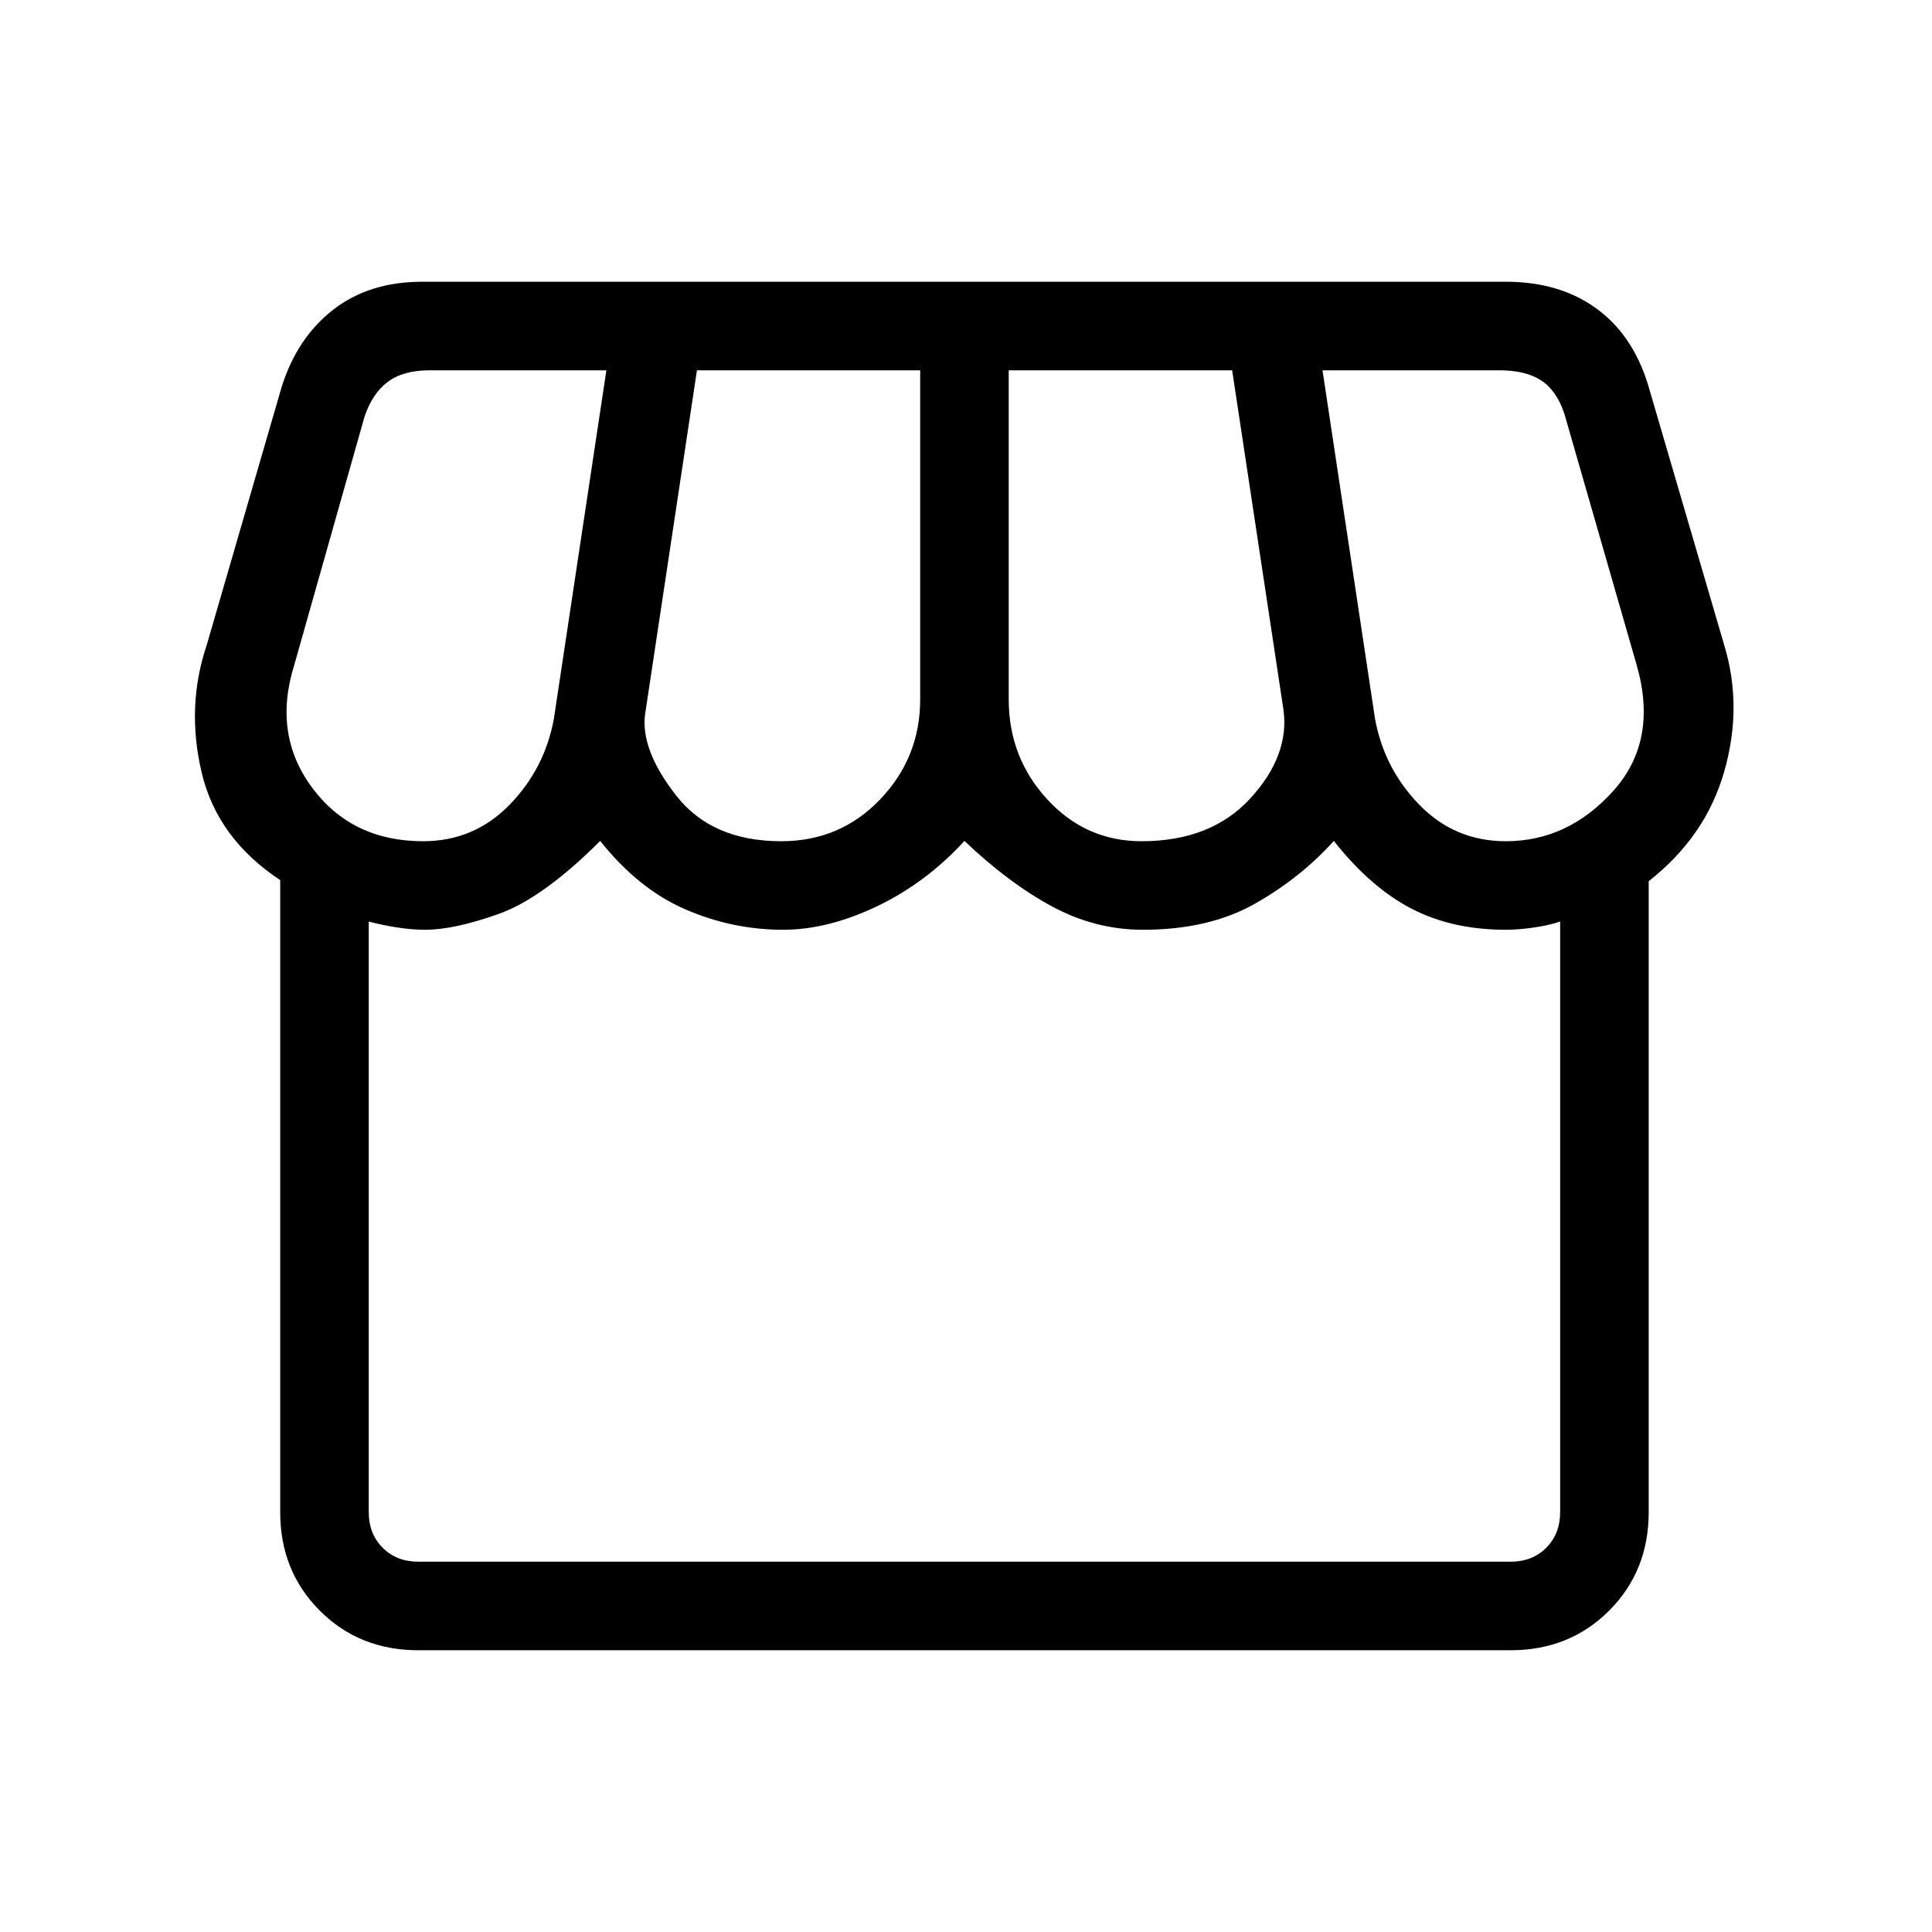 <svg xmlns="http://www.w3.org/2000/svg" height="20" viewBox="0 -960 960 960" width="20"><path d="M207.85-140q-29.27 0-48.94-19.67-19.68-19.68-19.68-48.95v-314.07q-31.31-20.69-39.04-53.5t2.5-63.19l37.25-128.31q7.68-24.46 25.58-38.39Q183.42-820 209.77-820h538.57q26.35 0 44.54 13.04 18.2 13.04 25.9 37.73l37.99 129.85q9.23 30.38 0 62.73-9.23 32.34-37.54 54.5v313.53q0 29.27-19.67 48.95Q779.88-140 750.62-140H207.85Zm359.38-402q34.54 0 54.04-21.27t16.5-43.88L612.25-776H501.23v163.56q0 28.83 19.15 49.64 19.16 20.8 46.85 20.8Zm-179 0q29.23 0 49.12-20.8 19.88-20.81 19.88-49.64V-776H346.31l-25.77 170.95q-2.31 17.59 15.42 40.32T388.23-542Zm-178 0q25.26 0 42.86-18 17.6-18 22.14-42.92L301.31-776h-87.88q-13.08 0-20.77 5.77-7.69 5.77-11.54 17.31l-34.89 123.3q-10.85 34.54 8.92 61.08T210.23-542Zm538 0q30.92 0 53.39-25 22.46-25 11.61-62.62l-35.92-124.84Q773.46-766 765.77-771q-7.69-5-20.77-5h-87.85l26.08 173.08Q687.77-578 705.37-560t42.86 18ZM207.85-184h542.77q10.76 0 17.69-6.92 6.92-6.93 6.92-17.7v-293.46q-5.08 1.77-12.85 2.93-7.76 1.15-14.15 1.15-26.69 0-46.96-10.54t-38.5-33.61q-16.69 18.53-39.46 31.34Q600.54-498 567.88-498q-23.65 0-45.23-11.65-21.57-11.66-43.42-32.5-19.08 20.84-43.5 32.5Q411.31-498 389.15-498q-25.15 0-48.53-10.12-23.39-10.11-42.39-34.03-28.46 28.46-50.5 36.3-22.04 7.85-36.5 7.85-6.38 0-13.88-1.15-7.5-1.16-14.12-2.93v293.46q0 10.77 6.92 17.7 6.93 6.92 17.7 6.92Zm542.77 0H207.85 750.62Z"/></svg>